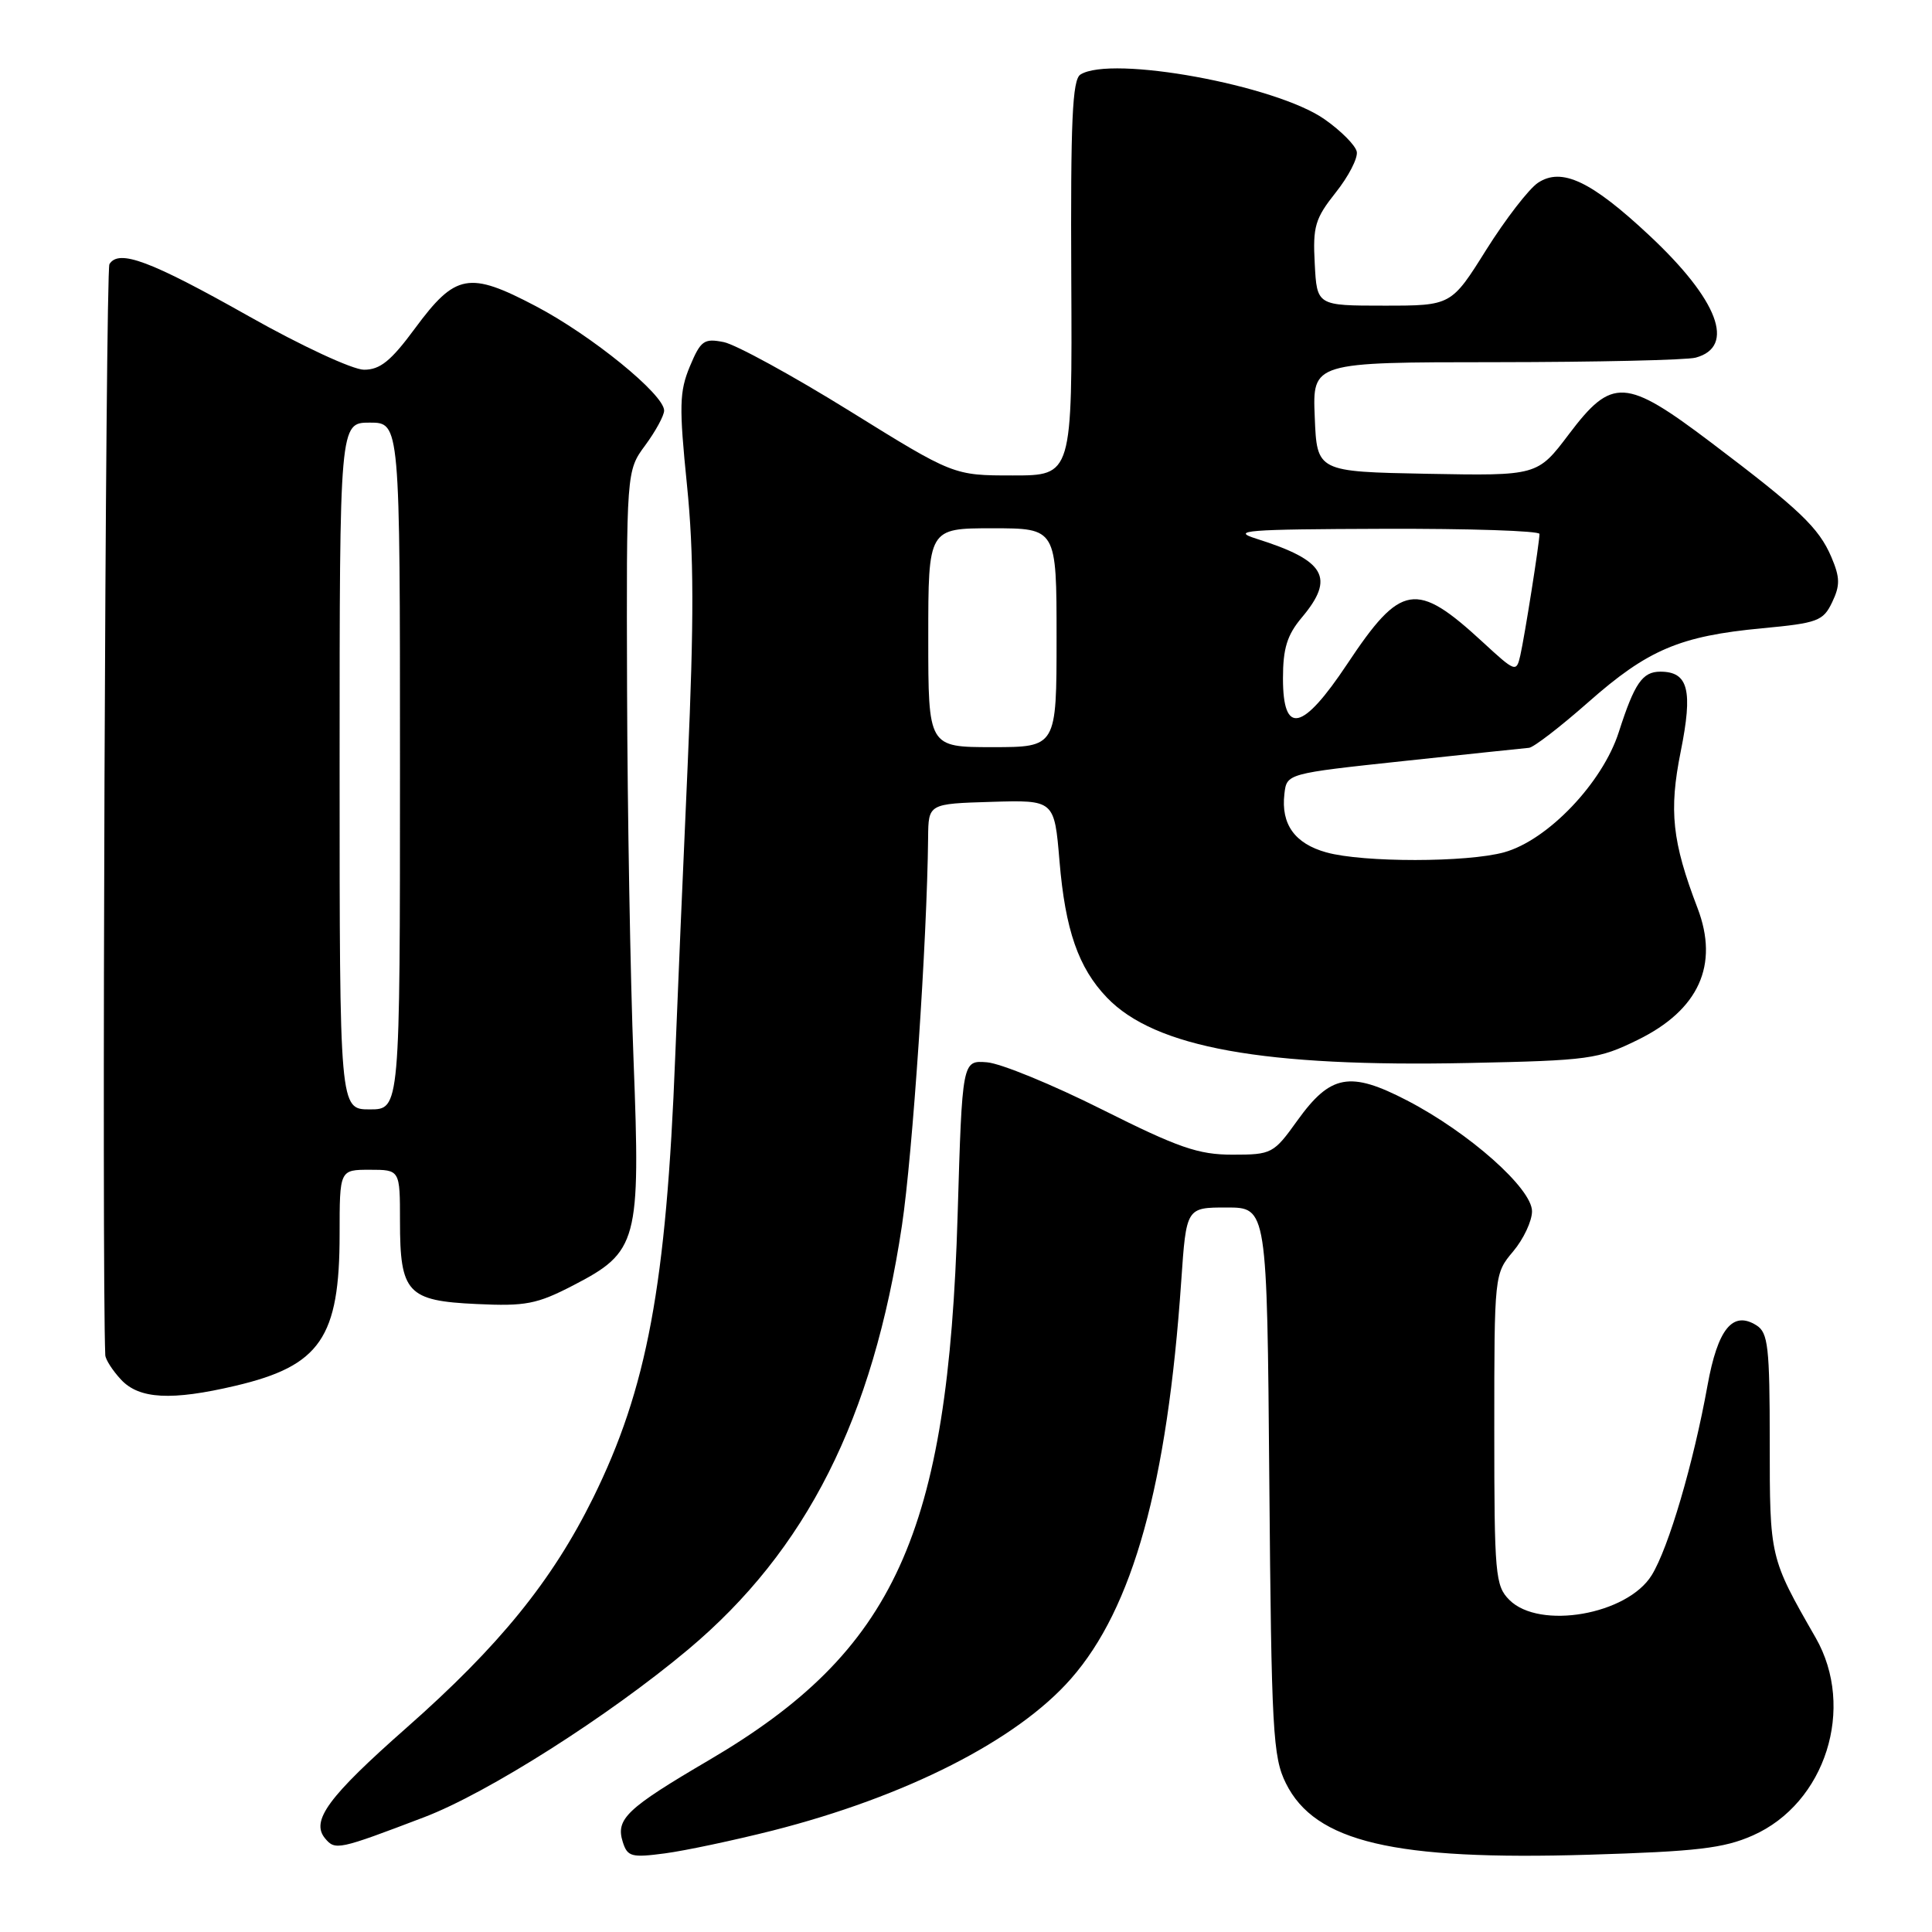 <?xml version="1.0" encoding="UTF-8" standalone="no"?>
<!DOCTYPE svg PUBLIC "-//W3C//DTD SVG 1.1//EN" "http://www.w3.org/Graphics/SVG/1.1/DTD/svg11.dtd" >
<svg xmlns="http://www.w3.org/2000/svg" xmlns:xlink="http://www.w3.org/1999/xlink" version="1.1" viewBox="0 0 256 256">
 <g >
 <path fill="currentColor"
d=" M 102.34 242.57 C 120.05 238.07 134.76 230.60 141.91 222.44 C 150.12 213.09 154.67 196.70 156.52 169.75 C 157.19 160.00 157.19 160.00 162.54 160.00 C 167.89 160.00 167.89 160.00 168.19 196.25 C 168.47 229.40 168.66 232.82 170.39 236.30 C 174.25 244.08 184.70 246.54 210.53 245.76 C 224.83 245.33 228.41 244.91 232.25 243.21 C 241.89 238.95 245.91 226.30 240.58 217.00 C 234.49 206.38 234.50 206.41 234.50 191.11 C 234.50 178.49 234.28 176.58 232.75 175.62 C 229.60 173.63 227.61 176.07 226.25 183.60 C 224.39 193.90 221.10 205.09 218.86 208.72 C 215.63 213.96 203.99 215.99 200.00 212.00 C 198.13 210.13 198.00 208.67 198.00 189.39 C 198.00 168.87 198.01 168.78 200.50 165.82 C 201.88 164.18 203.00 161.79 203.00 160.50 C 203.00 157.48 194.66 150.08 186.45 145.82 C 178.87 141.89 176.30 142.36 171.89 148.50 C 168.76 152.87 168.50 153.00 163.32 153.00 C 158.78 153.00 156.16 152.09 146.02 147.01 C 139.44 143.71 132.59 140.90 130.78 140.76 C 127.50 140.50 127.50 140.50 126.89 161.00 C 125.63 203.33 118.60 218.75 93.94 233.23 C 83.01 239.64 81.56 241.03 82.52 244.07 C 83.14 246.03 83.67 246.17 88.12 245.58 C 90.82 245.22 97.22 243.86 102.34 242.57 Z  M 56.20 240.79 C 64.59 237.60 80.63 227.41 91.18 218.57 C 106.87 205.41 115.67 187.96 119.51 162.40 C 120.93 152.93 122.84 124.61 122.98 111.00 C 123.02 106.50 123.02 106.50 131.37 106.25 C 139.71 106.00 139.71 106.00 140.39 114.11 C 141.15 123.21 142.89 128.24 146.67 132.18 C 153.03 138.82 167.44 141.42 194.68 140.85 C 210.57 140.52 211.80 140.35 217.01 137.79 C 225.11 133.82 227.81 127.86 224.93 120.32 C 221.56 111.51 221.13 107.42 222.70 99.60 C 224.34 91.45 223.72 89.00 220.00 89.00 C 217.63 89.00 216.58 90.53 214.50 97.00 C 212.35 103.72 205.10 111.32 199.32 112.93 C 194.43 114.29 180.62 114.30 175.76 112.95 C 171.57 111.79 169.72 109.22 170.19 105.20 C 170.50 102.50 170.50 102.50 186.00 100.84 C 194.53 99.93 202.00 99.14 202.60 99.09 C 203.21 99.04 206.74 96.32 210.45 93.05 C 218.33 86.09 222.58 84.28 233.49 83.25 C 240.85 82.56 241.58 82.29 242.77 79.80 C 243.84 77.56 243.82 76.53 242.66 73.80 C 240.99 69.91 238.48 67.52 226.72 58.63 C 215.38 50.06 213.61 49.96 207.89 57.53 C 203.72 63.05 203.72 63.05 189.11 62.78 C 174.50 62.50 174.50 62.50 174.21 55.25 C 173.91 48.00 173.91 48.00 198.21 47.99 C 211.57 47.98 223.48 47.71 224.68 47.39 C 230.03 45.95 227.68 39.74 218.56 31.21 C 210.84 23.98 206.93 22.14 203.79 24.22 C 202.58 25.03 199.50 29.02 196.94 33.09 C 192.30 40.50 192.30 40.50 183.40 40.50 C 174.50 40.50 174.50 40.50 174.21 34.94 C 173.94 30.01 174.26 28.95 176.99 25.51 C 178.69 23.38 179.94 20.95 179.78 20.11 C 179.62 19.27 177.69 17.33 175.49 15.79 C 169.04 11.28 147.24 7.29 143.16 9.88 C 142.09 10.56 141.85 16.00 141.95 36.86 C 142.08 63.00 142.08 63.00 134.21 63.00 C 126.35 63.00 126.35 63.00 112.57 54.45 C 104.99 49.75 97.49 45.65 95.90 45.33 C 93.28 44.81 92.85 45.12 91.41 48.55 C 90.02 51.89 89.97 53.83 91.03 64.29 C 91.95 73.43 91.97 82.12 91.12 101.36 C 90.50 115.19 89.76 132.57 89.47 140.00 C 88.29 170.31 85.75 183.98 78.58 198.50 C 73.15 209.48 66.14 218.12 53.84 228.96 C 43.49 238.09 41.15 241.27 43.07 243.59 C 44.42 245.21 44.81 245.13 56.20 240.79 Z  M 31.21 183.62 C 42.44 180.98 45.00 177.25 45.00 163.53 C 45.00 155.00 45.00 155.00 49.00 155.00 C 53.00 155.00 53.00 155.00 53.00 161.81 C 53.00 171.31 53.97 172.37 63.15 172.79 C 69.64 173.10 71.14 172.81 75.95 170.32 C 84.53 165.88 84.88 164.58 83.95 140.50 C 83.52 129.50 83.14 107.42 83.09 91.44 C 83.00 62.39 83.00 62.39 85.50 59.00 C 86.87 57.14 88.00 55.07 88.00 54.40 C 88.00 52.27 78.39 44.45 71.00 40.57 C 62.14 35.91 60.36 36.24 54.99 43.51 C 51.80 47.84 50.36 49.00 48.22 48.99 C 46.72 48.98 39.91 45.82 33.00 41.92 C 19.91 34.54 15.75 32.98 14.50 35.00 C 13.97 35.86 13.47 168.57 13.95 179.56 C 13.98 180.15 14.92 181.61 16.04 182.81 C 18.44 185.39 22.72 185.62 31.21 183.62 Z  M 123.00 84.50 C 123.00 70.00 123.00 70.00 131.50 70.00 C 140.00 70.00 140.00 70.00 140.00 84.50 C 140.00 99.00 140.00 99.00 131.50 99.00 C 123.00 99.00 123.00 99.00 123.00 84.50 Z  M 170.00 89.89 C 170.00 85.91 170.55 84.14 172.50 81.82 C 176.94 76.54 175.63 74.27 166.50 71.39 C 162.99 70.29 165.06 70.13 183.25 70.07 C 194.66 70.03 204.00 70.34 203.99 70.75 C 203.98 71.95 202.03 84.28 201.45 86.84 C 200.93 89.12 200.81 89.08 196.46 85.07 C 187.63 76.93 185.64 77.26 178.51 87.99 C 172.58 96.90 170.00 97.48 170.00 89.89 Z  M 45.00 101.50 C 45.00 56.00 45.00 56.00 49.00 56.00 C 53.00 56.00 53.00 56.00 53.00 101.50 C 53.00 147.00 53.00 147.00 49.00 147.00 C 45.00 147.00 45.00 147.00 45.00 101.50 Z "/>
</g>
</svg>